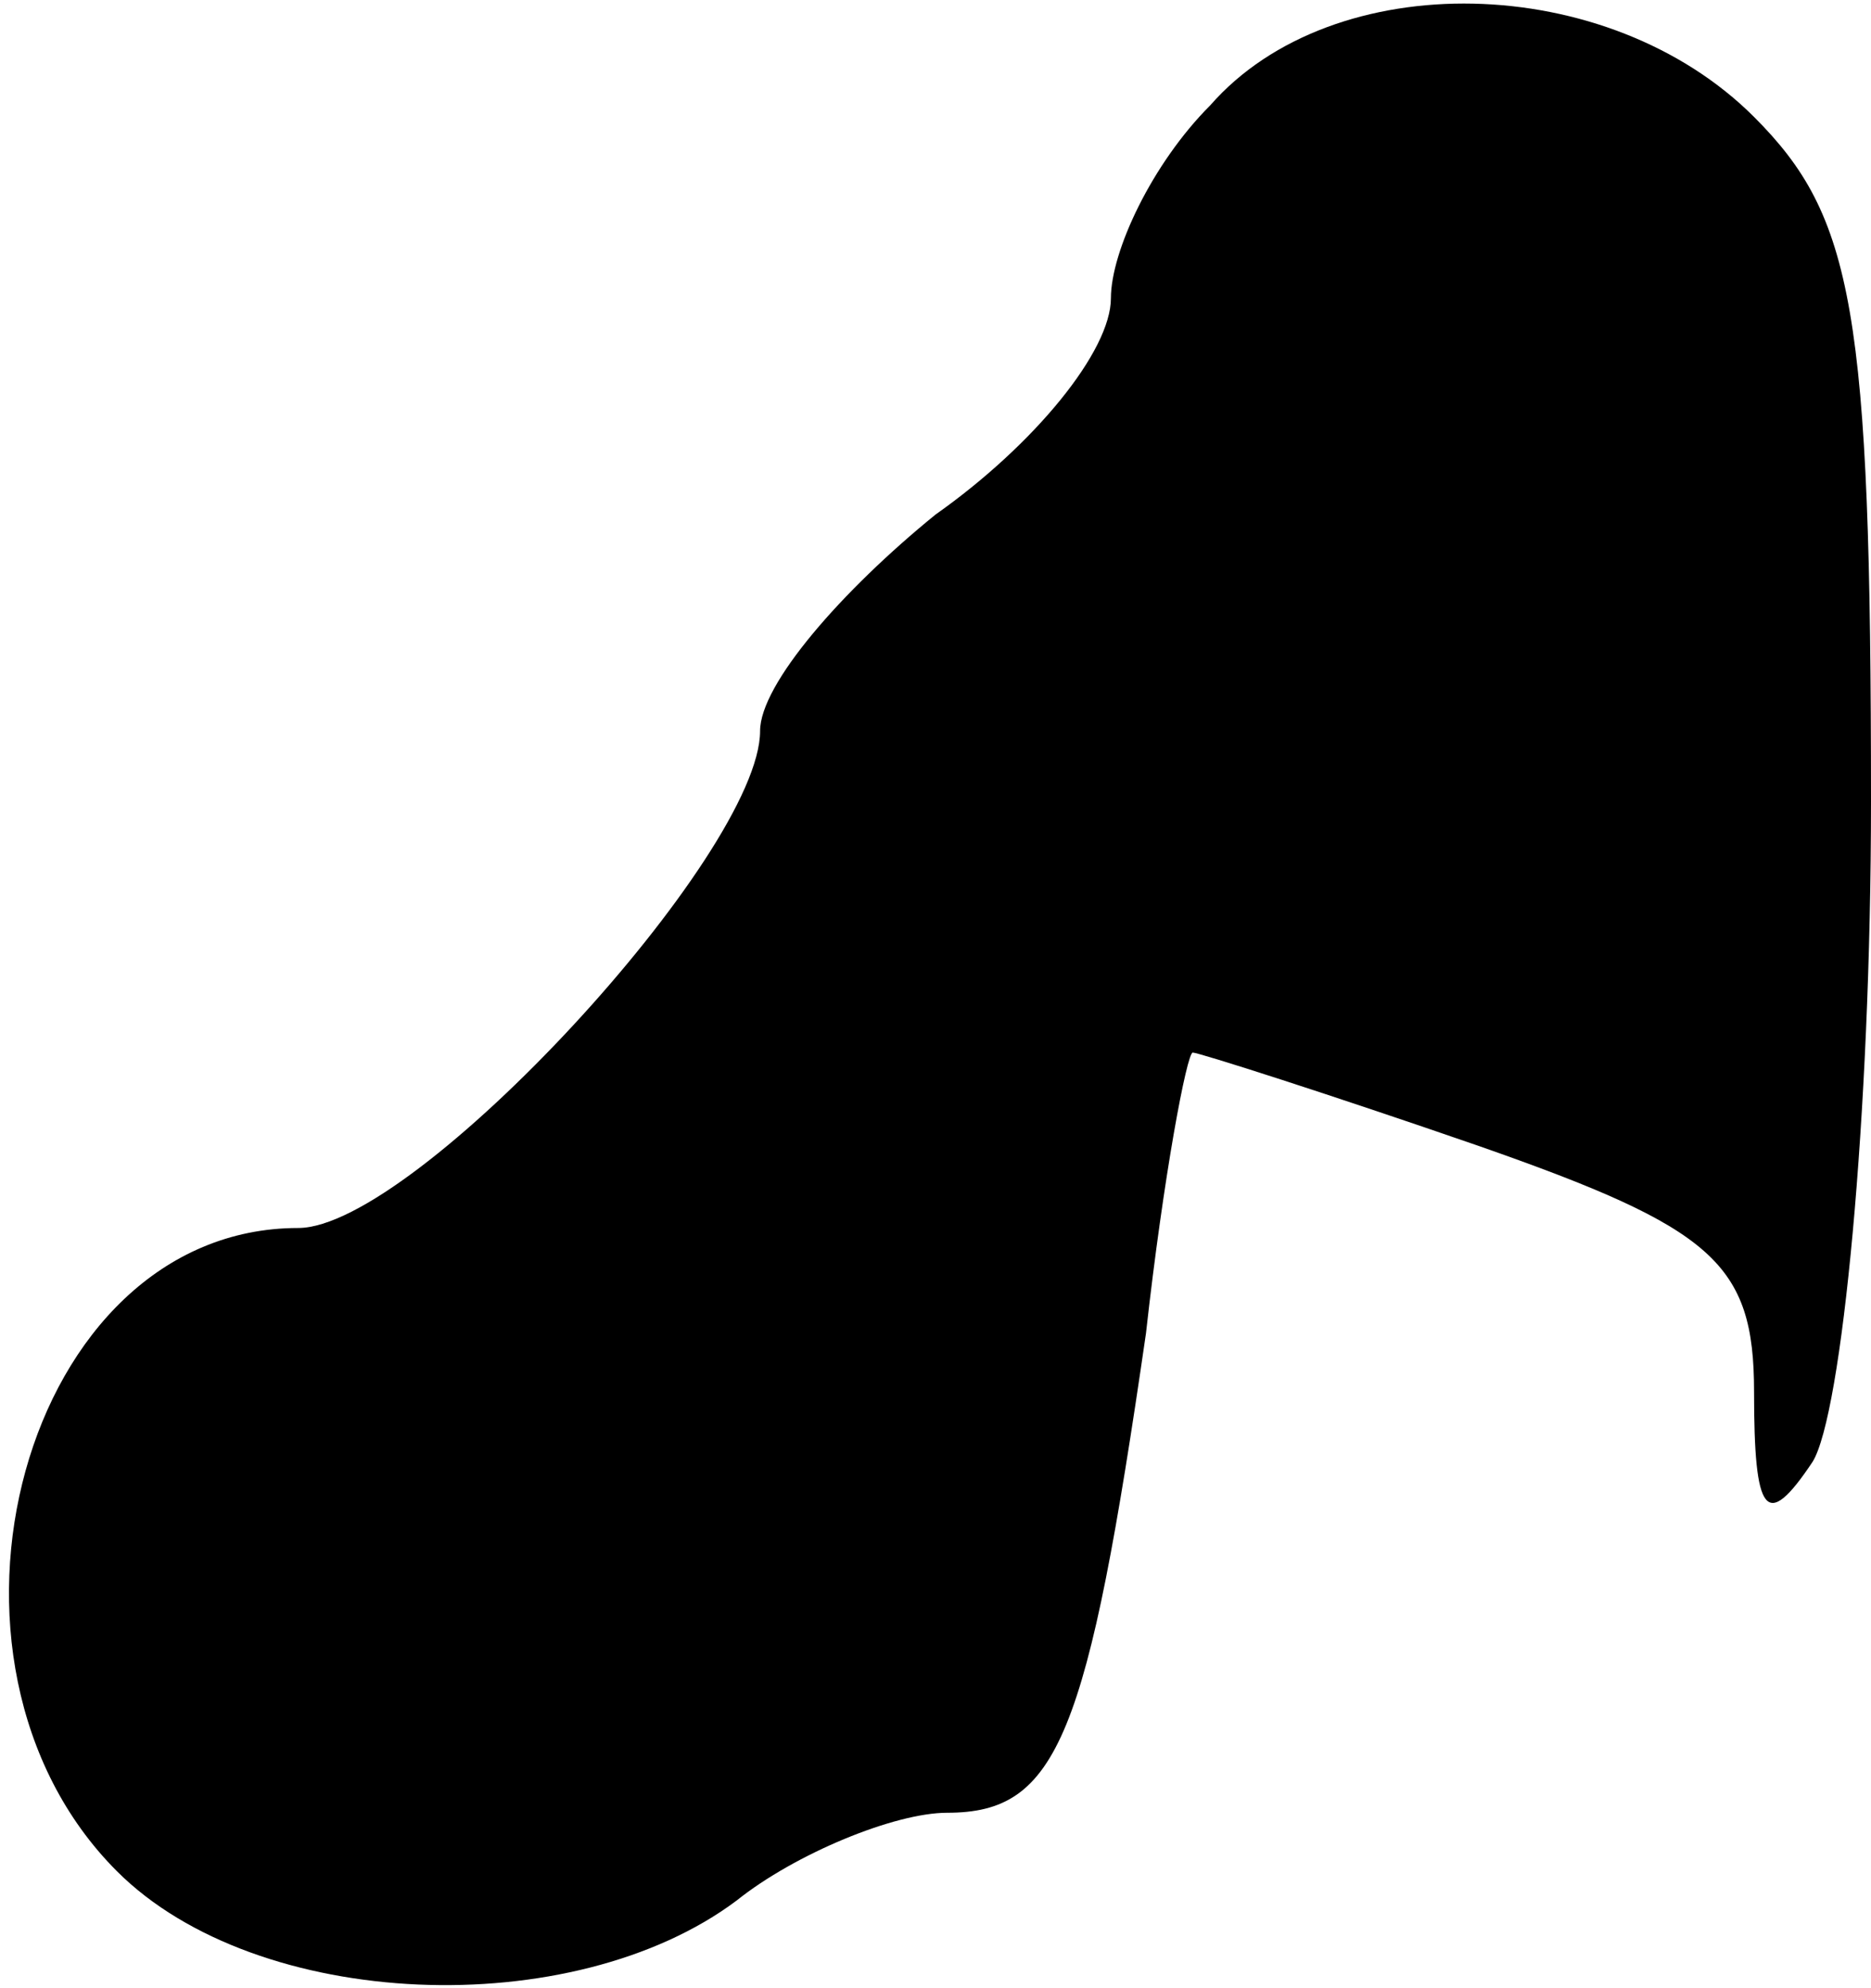 <?xml version="1.0" standalone="no"?>
<!DOCTYPE svg PUBLIC "-//W3C//DTD SVG 20010904//EN"
 "http://www.w3.org/TR/2001/REC-SVG-20010904/DTD/svg10.dtd">
<svg version="1.0" xmlns="http://www.w3.org/2000/svg"
 width="32pt" height="34pt" viewBox="0 0 32 34"
 preserveAspectRatio="xMidYMid meet">
<g transform="translate(0,34) scale(0.1,-0.1)"
fill="#000000" stroke="none">
<path fill="#000000" stroke="none" d="M207 322 c-10 -10 -17 -25 -17 -33 0
-9 -13 -25 -30 -37 -16 -13 -30 -29 -30 -37 0 -21 -59 -85 -79 -85 -47 0 -67
-74 -31 -110 24 -24 78 -26 106 -5 10 8 27 15 36 15 19 0 24 13 34 82 3 27 7
48 8 48 1 0 23 -7 49 -16 40 -14 47 -20 47 -42 0 -21 2 -24 10 -12 5 8 10 59
10 113 0 84 -3 100 -20 117 -25 25 -72 26 -93 2z"/>
</g>
</svg>
